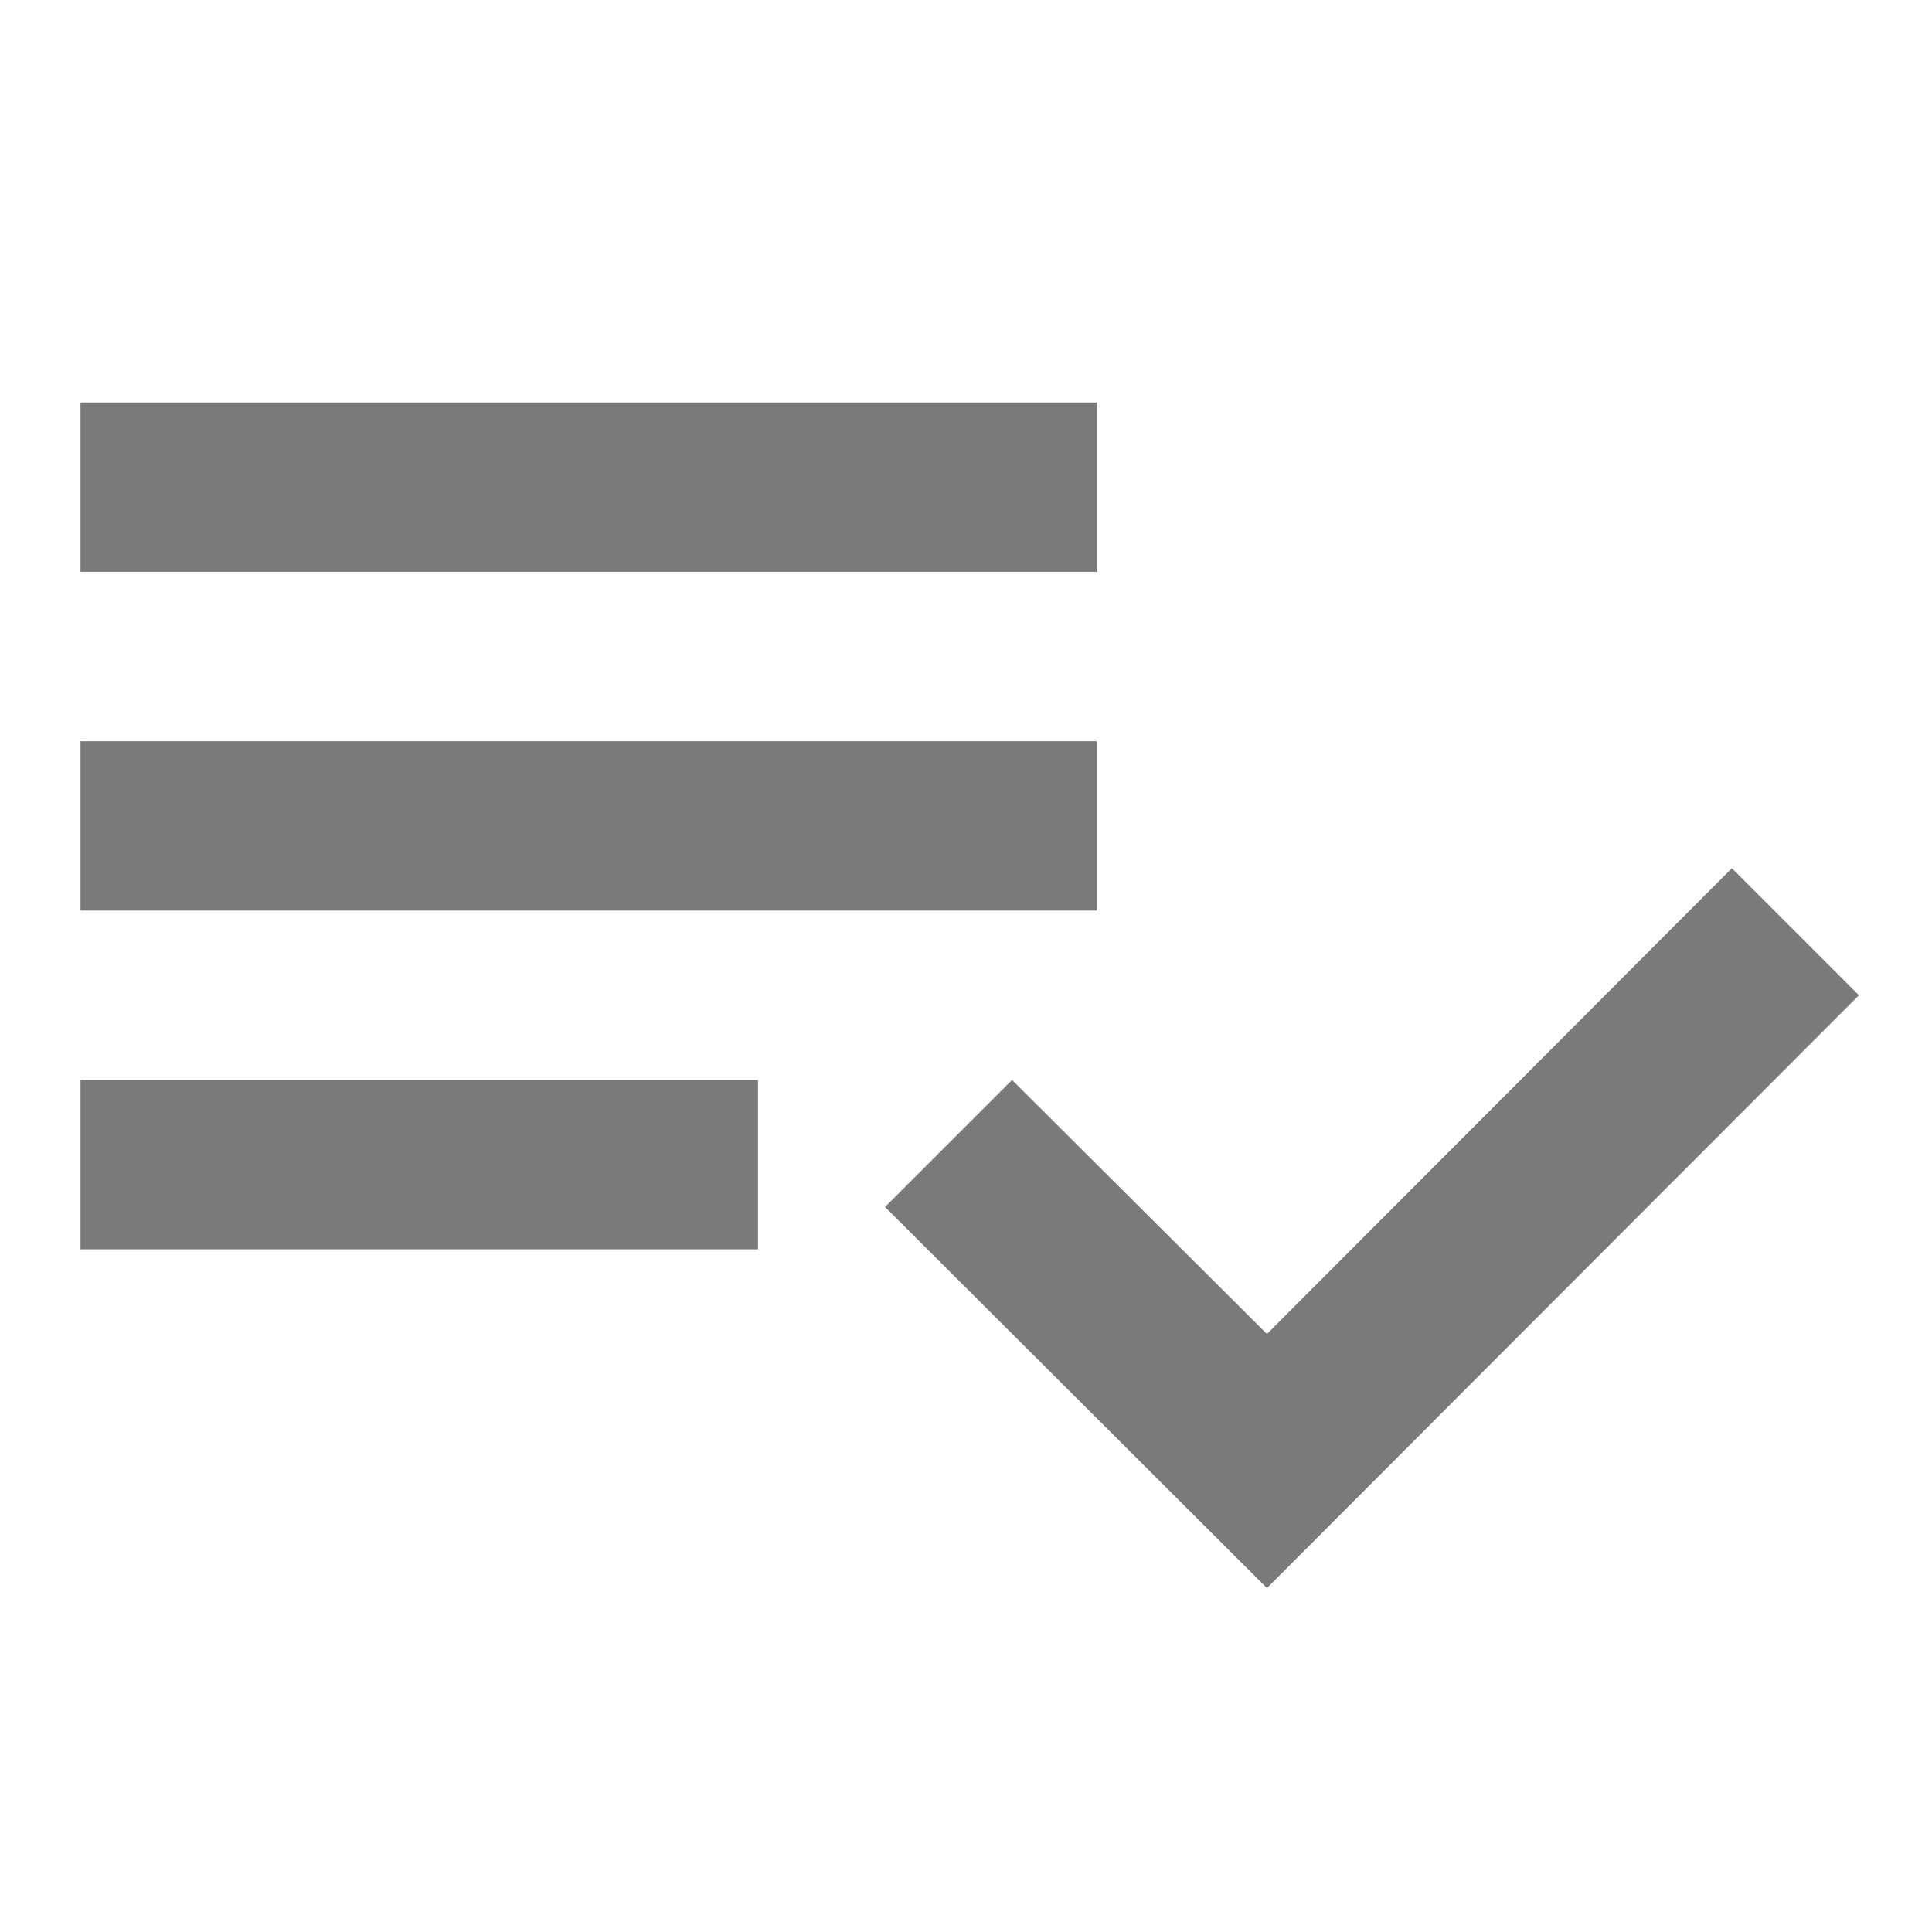 <?xml version="1.0" encoding="UTF-8" standalone="no"?>
<svg
   xmlns:dc="http://purl.org/dc/elements/1.1/"
   xmlns:cc="http://creativecommons.org/ns#"
   xmlns:rdf="http://www.w3.org/1999/02/22-rdf-syntax-ns#"
   xmlns:svg="http://www.w3.org/2000/svg"
   xmlns="http://www.w3.org/2000/svg"
   xmlns:xlink="http://www.w3.org/1999/xlink"
   id="svg10"
   version="1.1"
   opacity="0.52"
   viewBox="0 0 48 48"
   height="48"
   width="48">
  <defs
     id="defs3">
    <path
       d="M0 0h48v48H0V0z"
       id="a" />
  </defs>
  <clipPath
     id="b">
    <use
       id="use5"
       overflow="visible"
       xlink:href="#a" />
  </clipPath>
  <path
     transform="matrix(2.104,0,0,2.104,-2.208,-2.625)"
     id="path8"
     d="M 14,10 H 2 v 2 H 14 Z M 14,6 H 2 V 8 H 14 Z M 2,16 h 8 V 14 H 2 Z M 21.5,11.5 23,13 16.01,20 11.5,15.5 13,14 l 3.01,3 z"
     clip-path="url(#b)" />
</svg>
